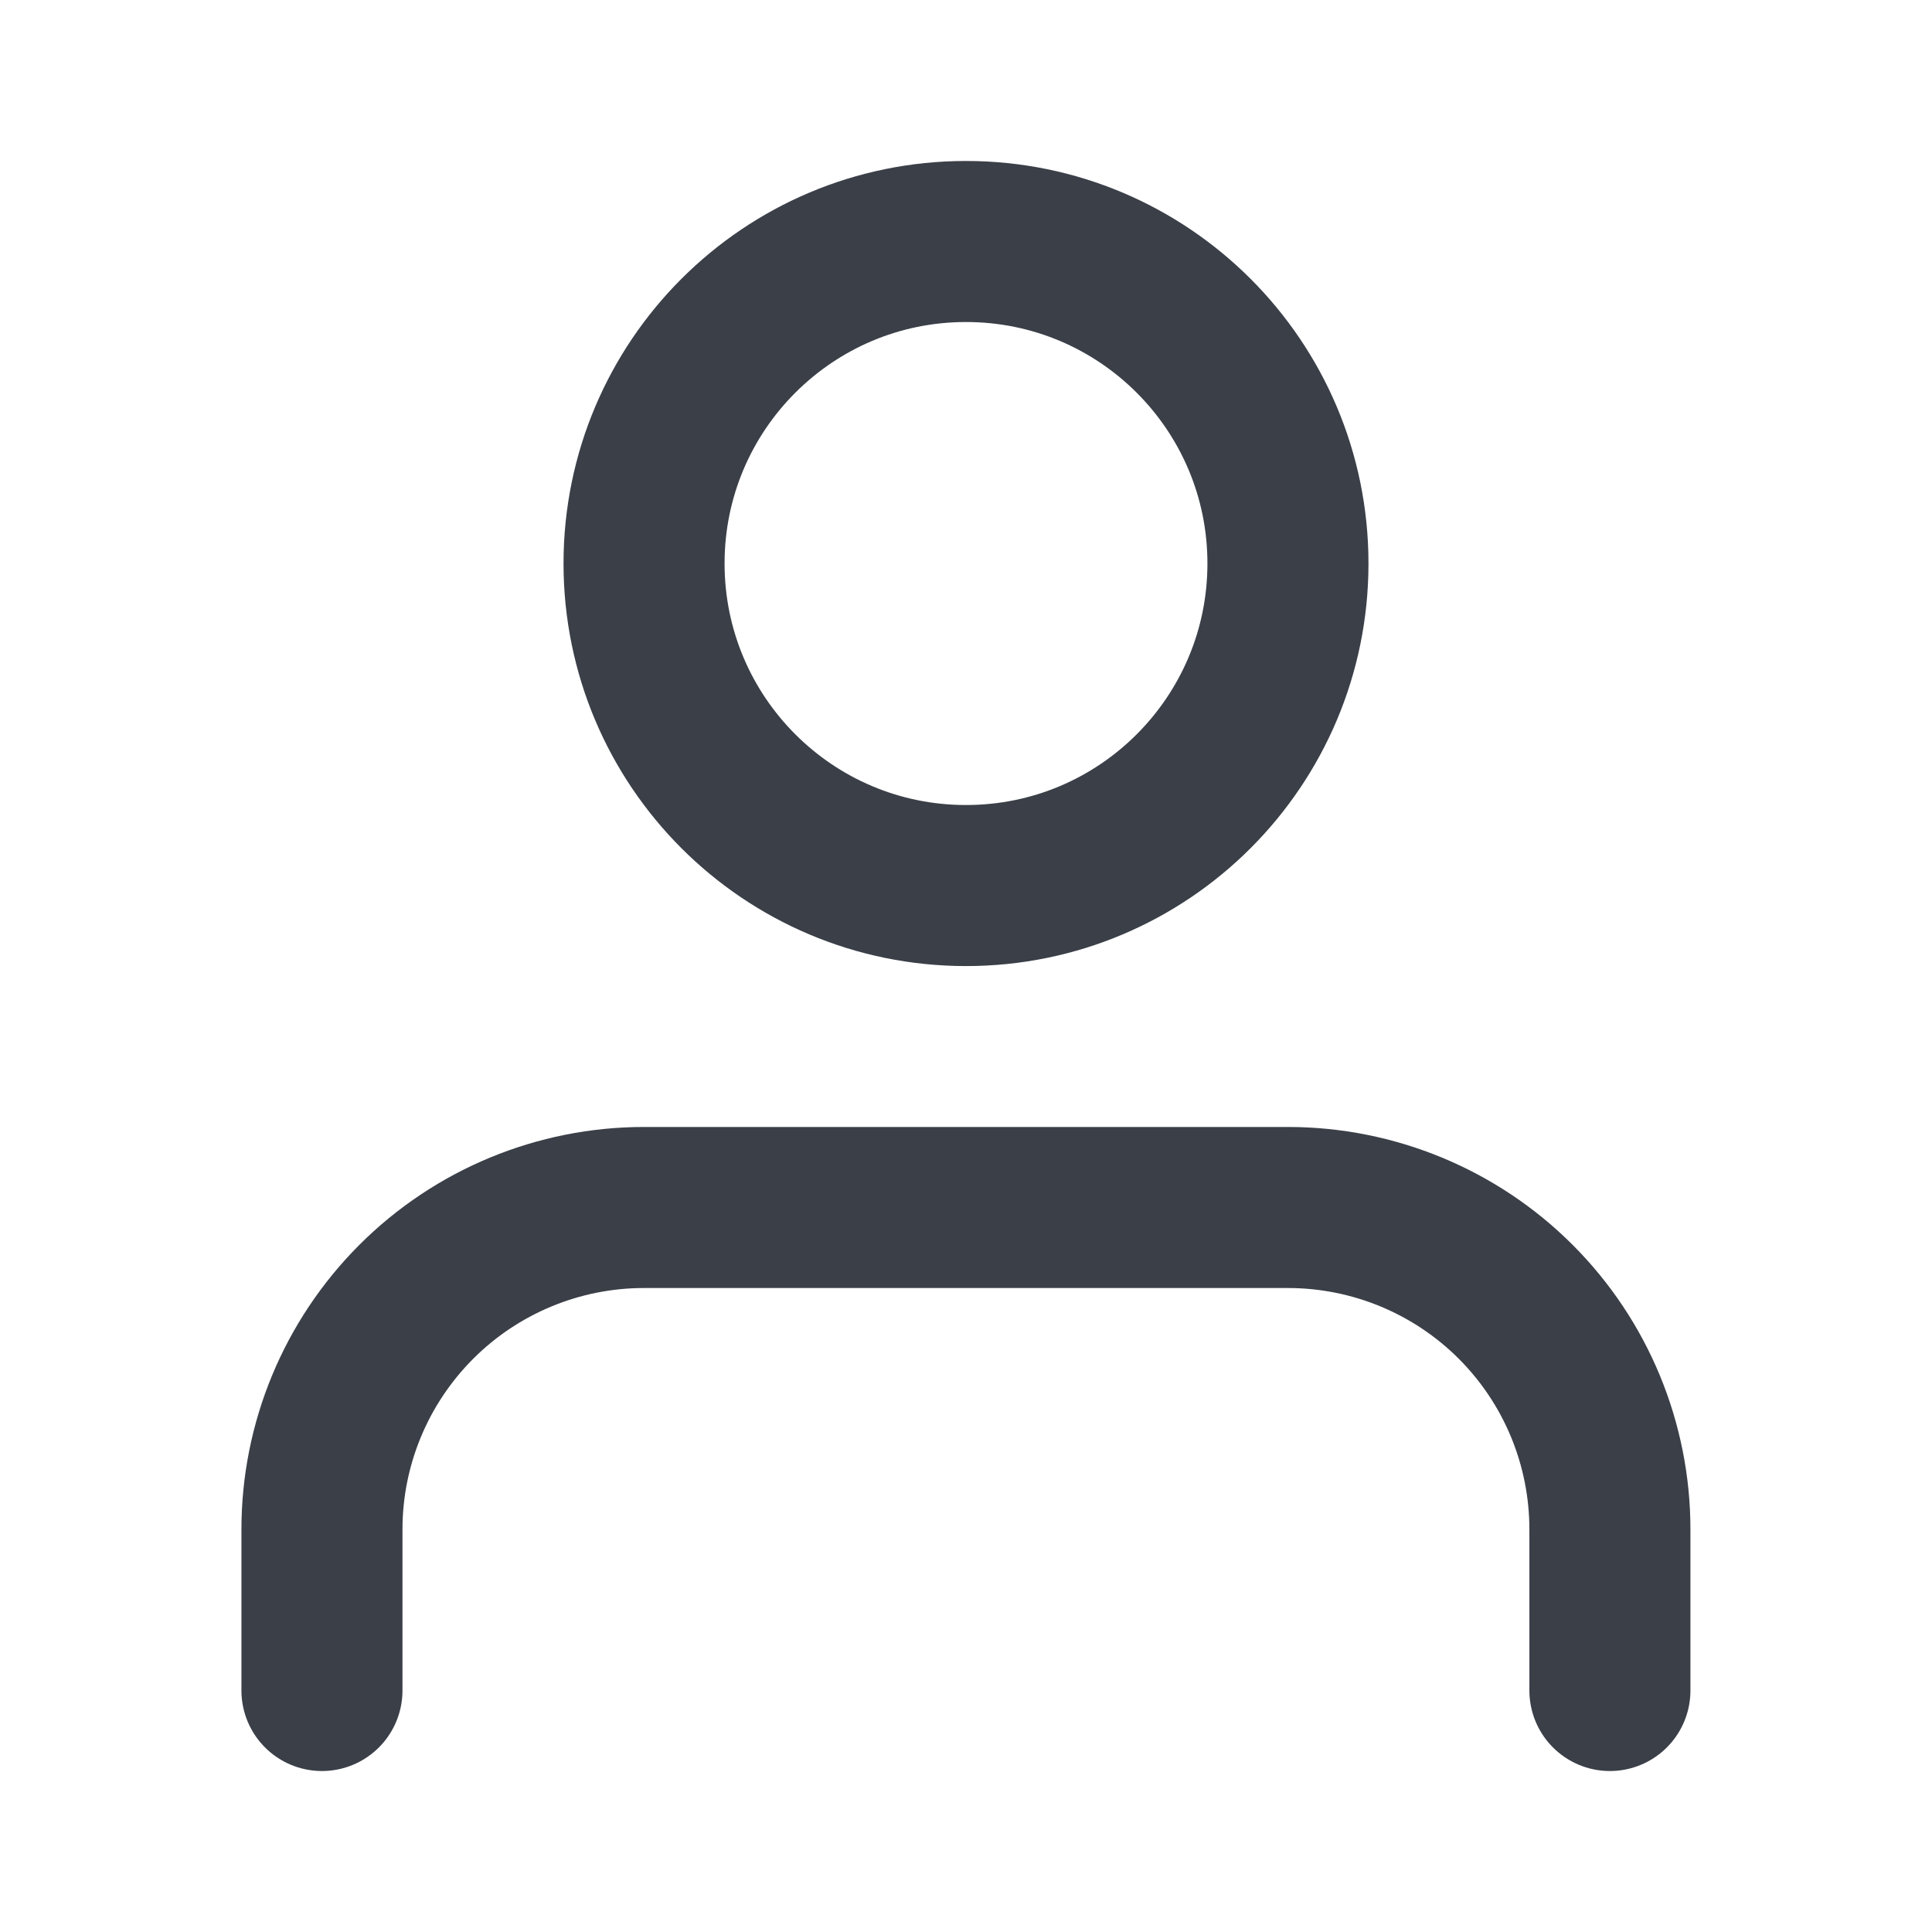 <svg width="14" height="14" viewBox="0 0 14 14" fill="none" xmlns="http://www.w3.org/2000/svg">
<path d="M11.666 12.25V11.083C11.666 10.464 11.421 9.871 10.983 9.433C10.546 8.996 9.952 8.75 9.333 8.75H4.666C4.048 8.75 3.454 8.996 3.017 9.433C2.579 9.871 2.333 10.464 2.333 11.083V12.25" stroke="#3A3F48" stroke-width="1.167" stroke-linecap="round" stroke-linejoin="round"/>
<path d="M7 6.417C8.289 6.417 9.333 5.372 9.333 4.083C9.333 2.795 8.289 1.75 7 1.75C5.711 1.75 4.667 2.795 4.667 4.083C4.667 5.372 5.711 6.417 7 6.417Z" stroke="#3A3F48" stroke-width="1.167" stroke-linecap="round" stroke-linejoin="round"/>
</svg>
